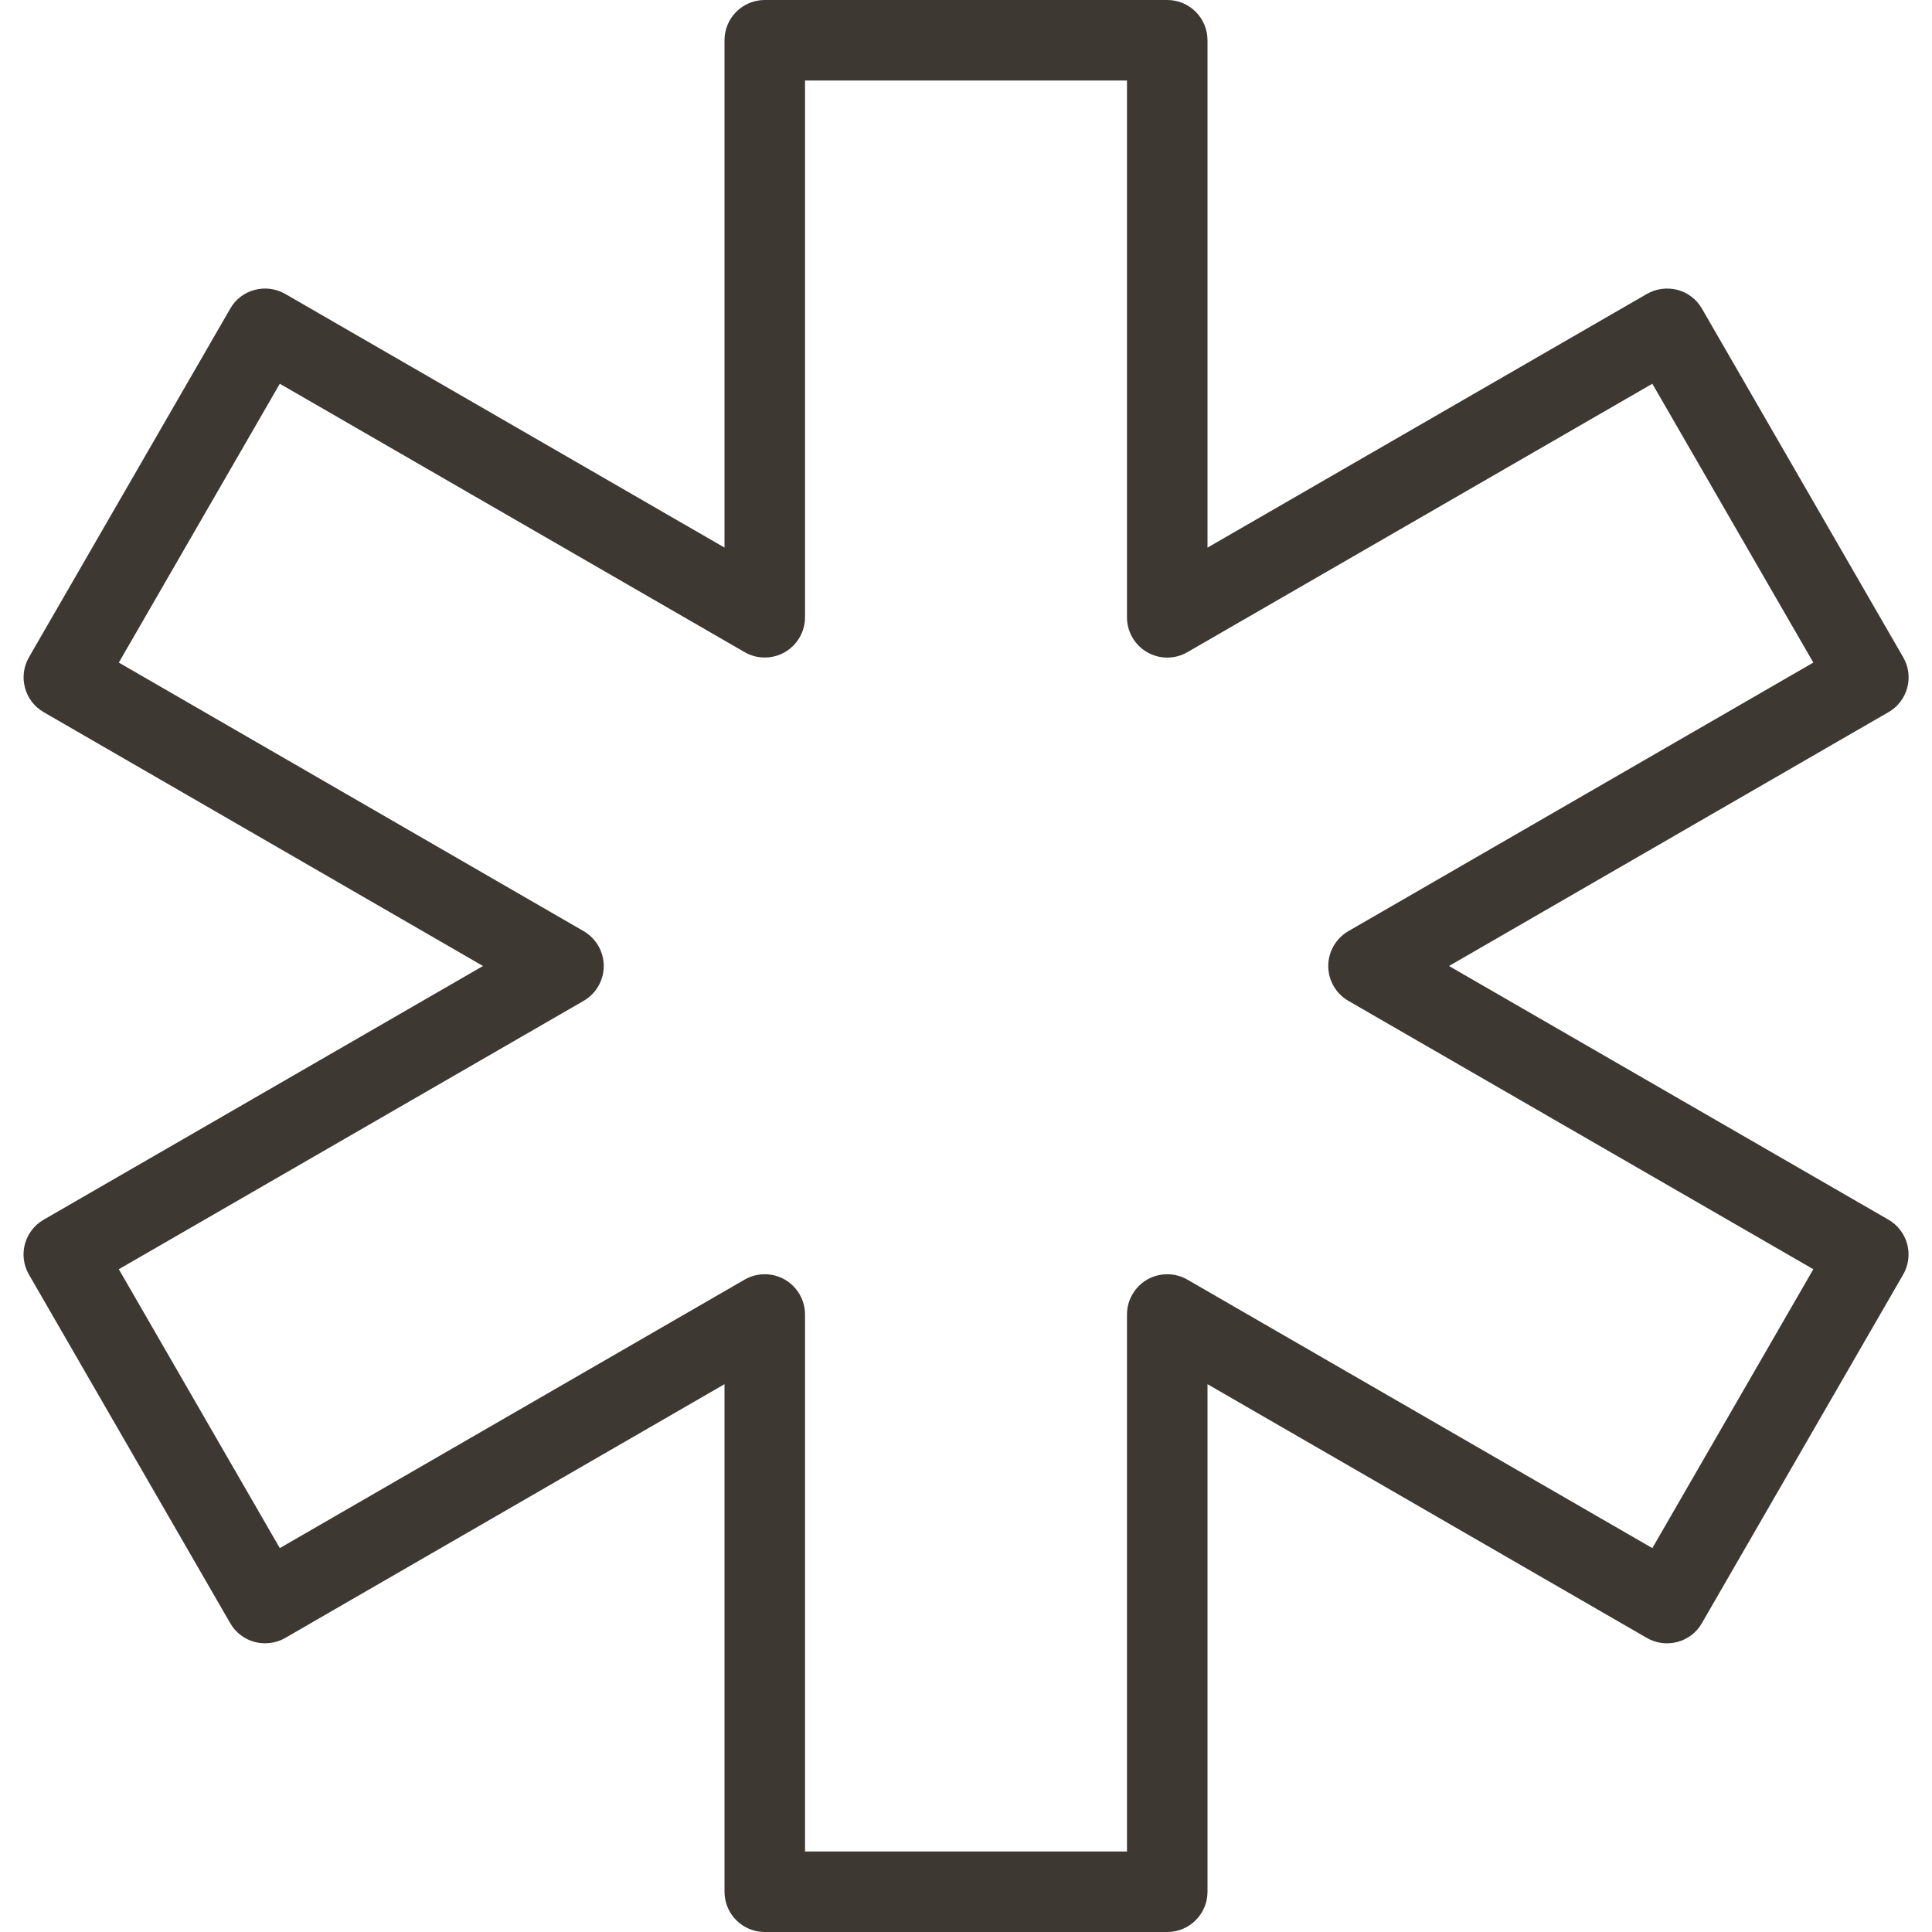 <?xml version="1.0" encoding="UTF-8"?>
<svg width="40px" height="40px" viewBox="0 0 40 40" version="1.1" xmlns="http://www.w3.org/2000/svg" xmlns:xlink="http://www.w3.org/1999/xlink">
    <title>Outline/40-health/medical-cross</title>
    <desc>Created with Sketch.</desc>
    <g id="-----↳-Versjon-10" stroke="none" stroke-width="1" fill="none" fill-rule="evenodd">
        <g id="Avtale-landingsside-for-kandidat-og-AG" transform="translate(-311, -955)" fill="#3E3832">
            <g id="Outline/40-health/medical-cross" transform="translate(311, 955)">
                <path d="M24.167,40 L15.833,40 C15.373,40 15,39.627 15,39.167 L15,28.658 L5.905,33.912 C5.715,34.022 5.485,34.05 5.273,33.995 C5.058,33.938 4.877,33.798 4.767,33.607 L0.6,26.39 C0.368,25.992 0.505,25.482 0.905,25.252 L10,20 L0.905,14.745 C0.507,14.515 0.37,14.005 0.6,13.607 L4.767,6.39 C4.875,6.198 5.058,6.058 5.272,6.002 C5.487,5.945 5.713,5.975 5.905,6.085 L15,11.337 L15,0.833 C15,0.373 15.373,-8.33333343e-08 15.833,-8.33333343e-08 L24.167,-8.33333343e-08 C24.627,-8.33333343e-08 25,0.373 25,0.833 L25,11.338 L34.098,6.085 C34.288,5.977 34.513,5.945 34.732,6.002 C34.945,6.058 35.127,6.198 35.237,6.39 L39.403,13.607 C39.635,14.005 39.498,14.515 39.098,14.745 L30,20 L39.098,25.252 C39.29,25.362 39.428,25.545 39.487,25.758 C39.543,25.972 39.513,26.2 39.402,26.39 L35.235,33.607 C35.127,33.798 34.943,33.938 34.73,33.995 C34.512,34.052 34.288,34.022 34.097,33.912 L25,28.658 L25,39.167 C25,39.627 24.627,40 24.167,40 Z M16.667,38.333 L23.333,38.333 L23.333,27.215 C23.333,26.917 23.493,26.642 23.75,26.493 C24.007,26.345 24.327,26.345 24.583,26.493 L34.21,32.052 L37.543,26.278 L27.917,20.722 C27.66,20.573 27.5,20.298 27.5,20 C27.5,19.702 27.66,19.427 27.917,19.278 L37.543,13.718 L34.21,7.945 L24.583,13.503 C24.327,13.652 24.007,13.652 23.75,13.503 C23.493,13.355 23.333,13.08 23.333,12.782 L23.333,1.667 L16.667,1.667 L16.667,12.78 C16.667,13.078 16.507,13.353 16.25,13.502 C15.993,13.65 15.673,13.65 15.417,13.502 L5.793,7.945 L2.46,13.718 L12.083,19.278 C12.34,19.427 12.5,19.702 12.5,20 C12.5,20.298 12.34,20.573 12.083,20.722 L2.46,26.278 L5.793,32.052 L15.417,26.493 C15.673,26.345 15.993,26.345 16.25,26.493 C16.507,26.642 16.667,26.917 16.667,27.215 L16.667,38.333 Z" id="line/medical-cross"></path>
            </g>
        </g>
    </g>
</svg>